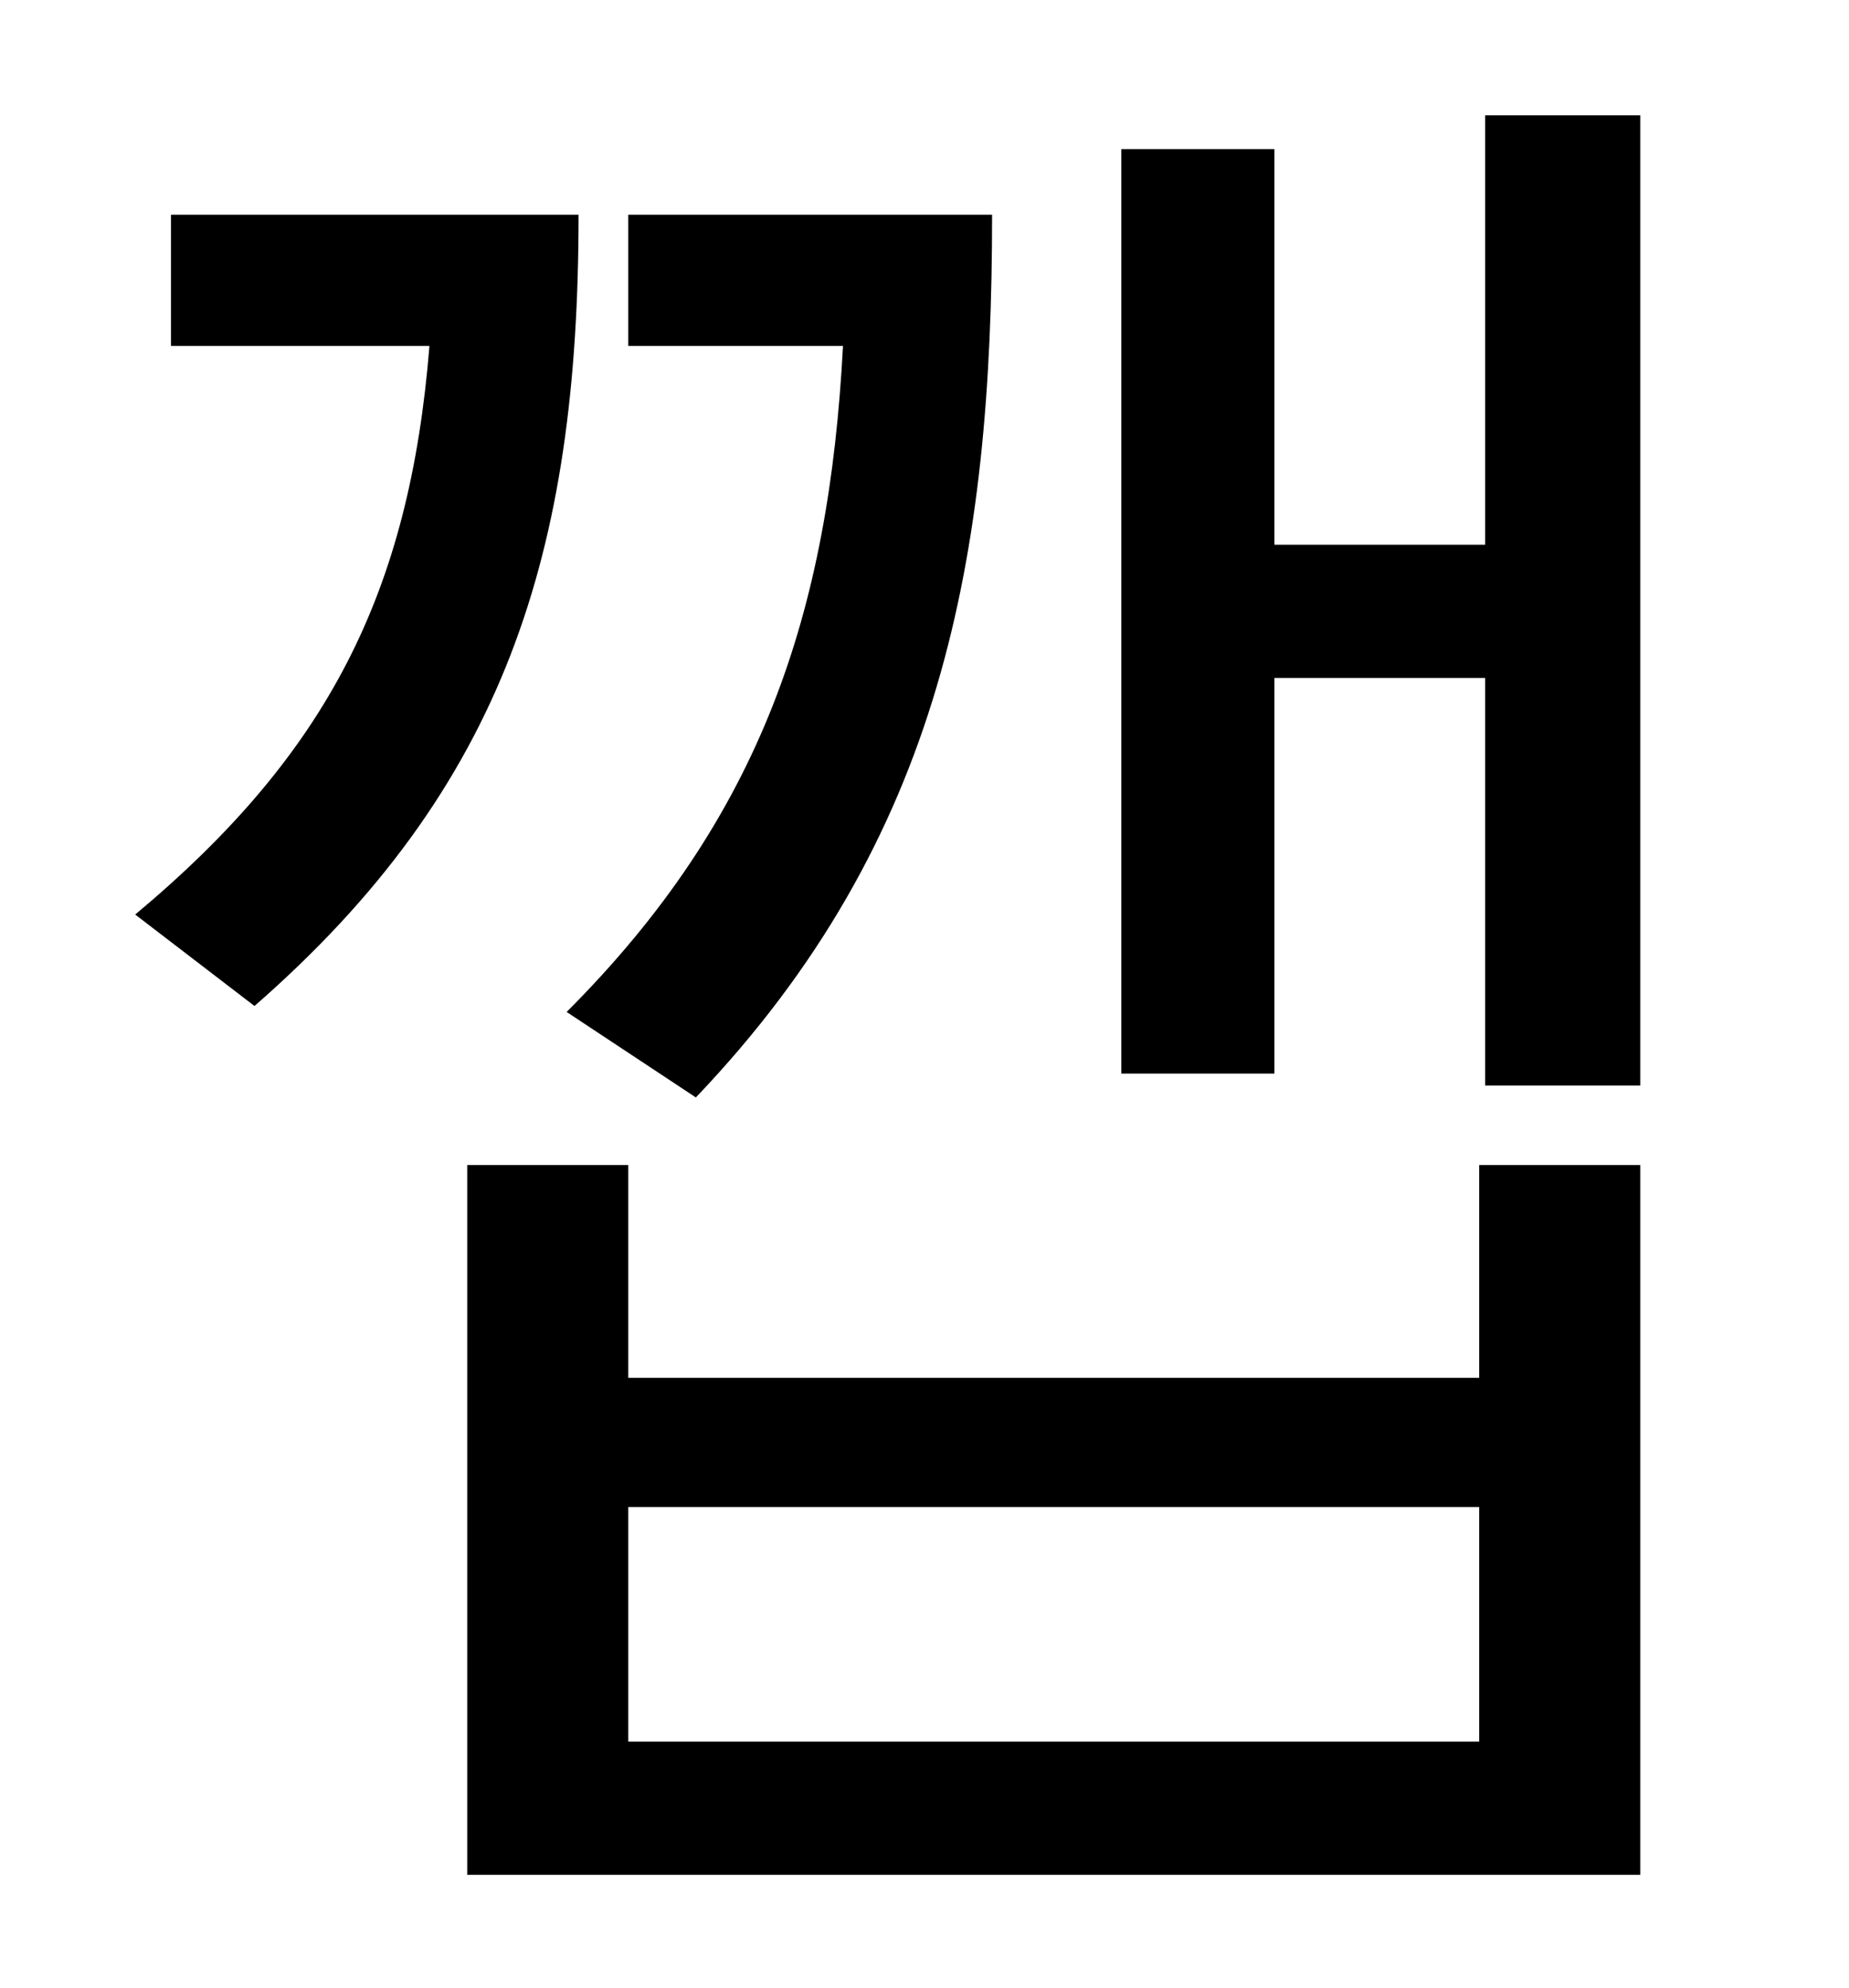 <?xml version="1.0" standalone="no"?>
<!DOCTYPE svg PUBLIC "-//W3C//DTD SVG 1.1//EN" "http://www.w3.org/Graphics/SVG/1.1/DTD/svg11.dtd" >
<svg xmlns="http://www.w3.org/2000/svg" xmlns:xlink="http://www.w3.org/1999/xlink" version="1.1" viewBox="-10 0 930 1000">
   <path fill="currentColor"
d="M340 552l-65 -43c98 -98 132 -201 139 -335h-108v-66h183c0 172 -25 314 -149 444zM76 108h205c0 170 -37 288 -163 398l-60 -46c97 -81 138 -162 148 -286h-130v-66zM734 876v-118h-428v118h428zM734 693v-107h81v357h-590v-357h81v107h428zM737 58h78v488h-78v-205
h-106v199h-77v-465h77v199h106v-216z" />
</svg>

